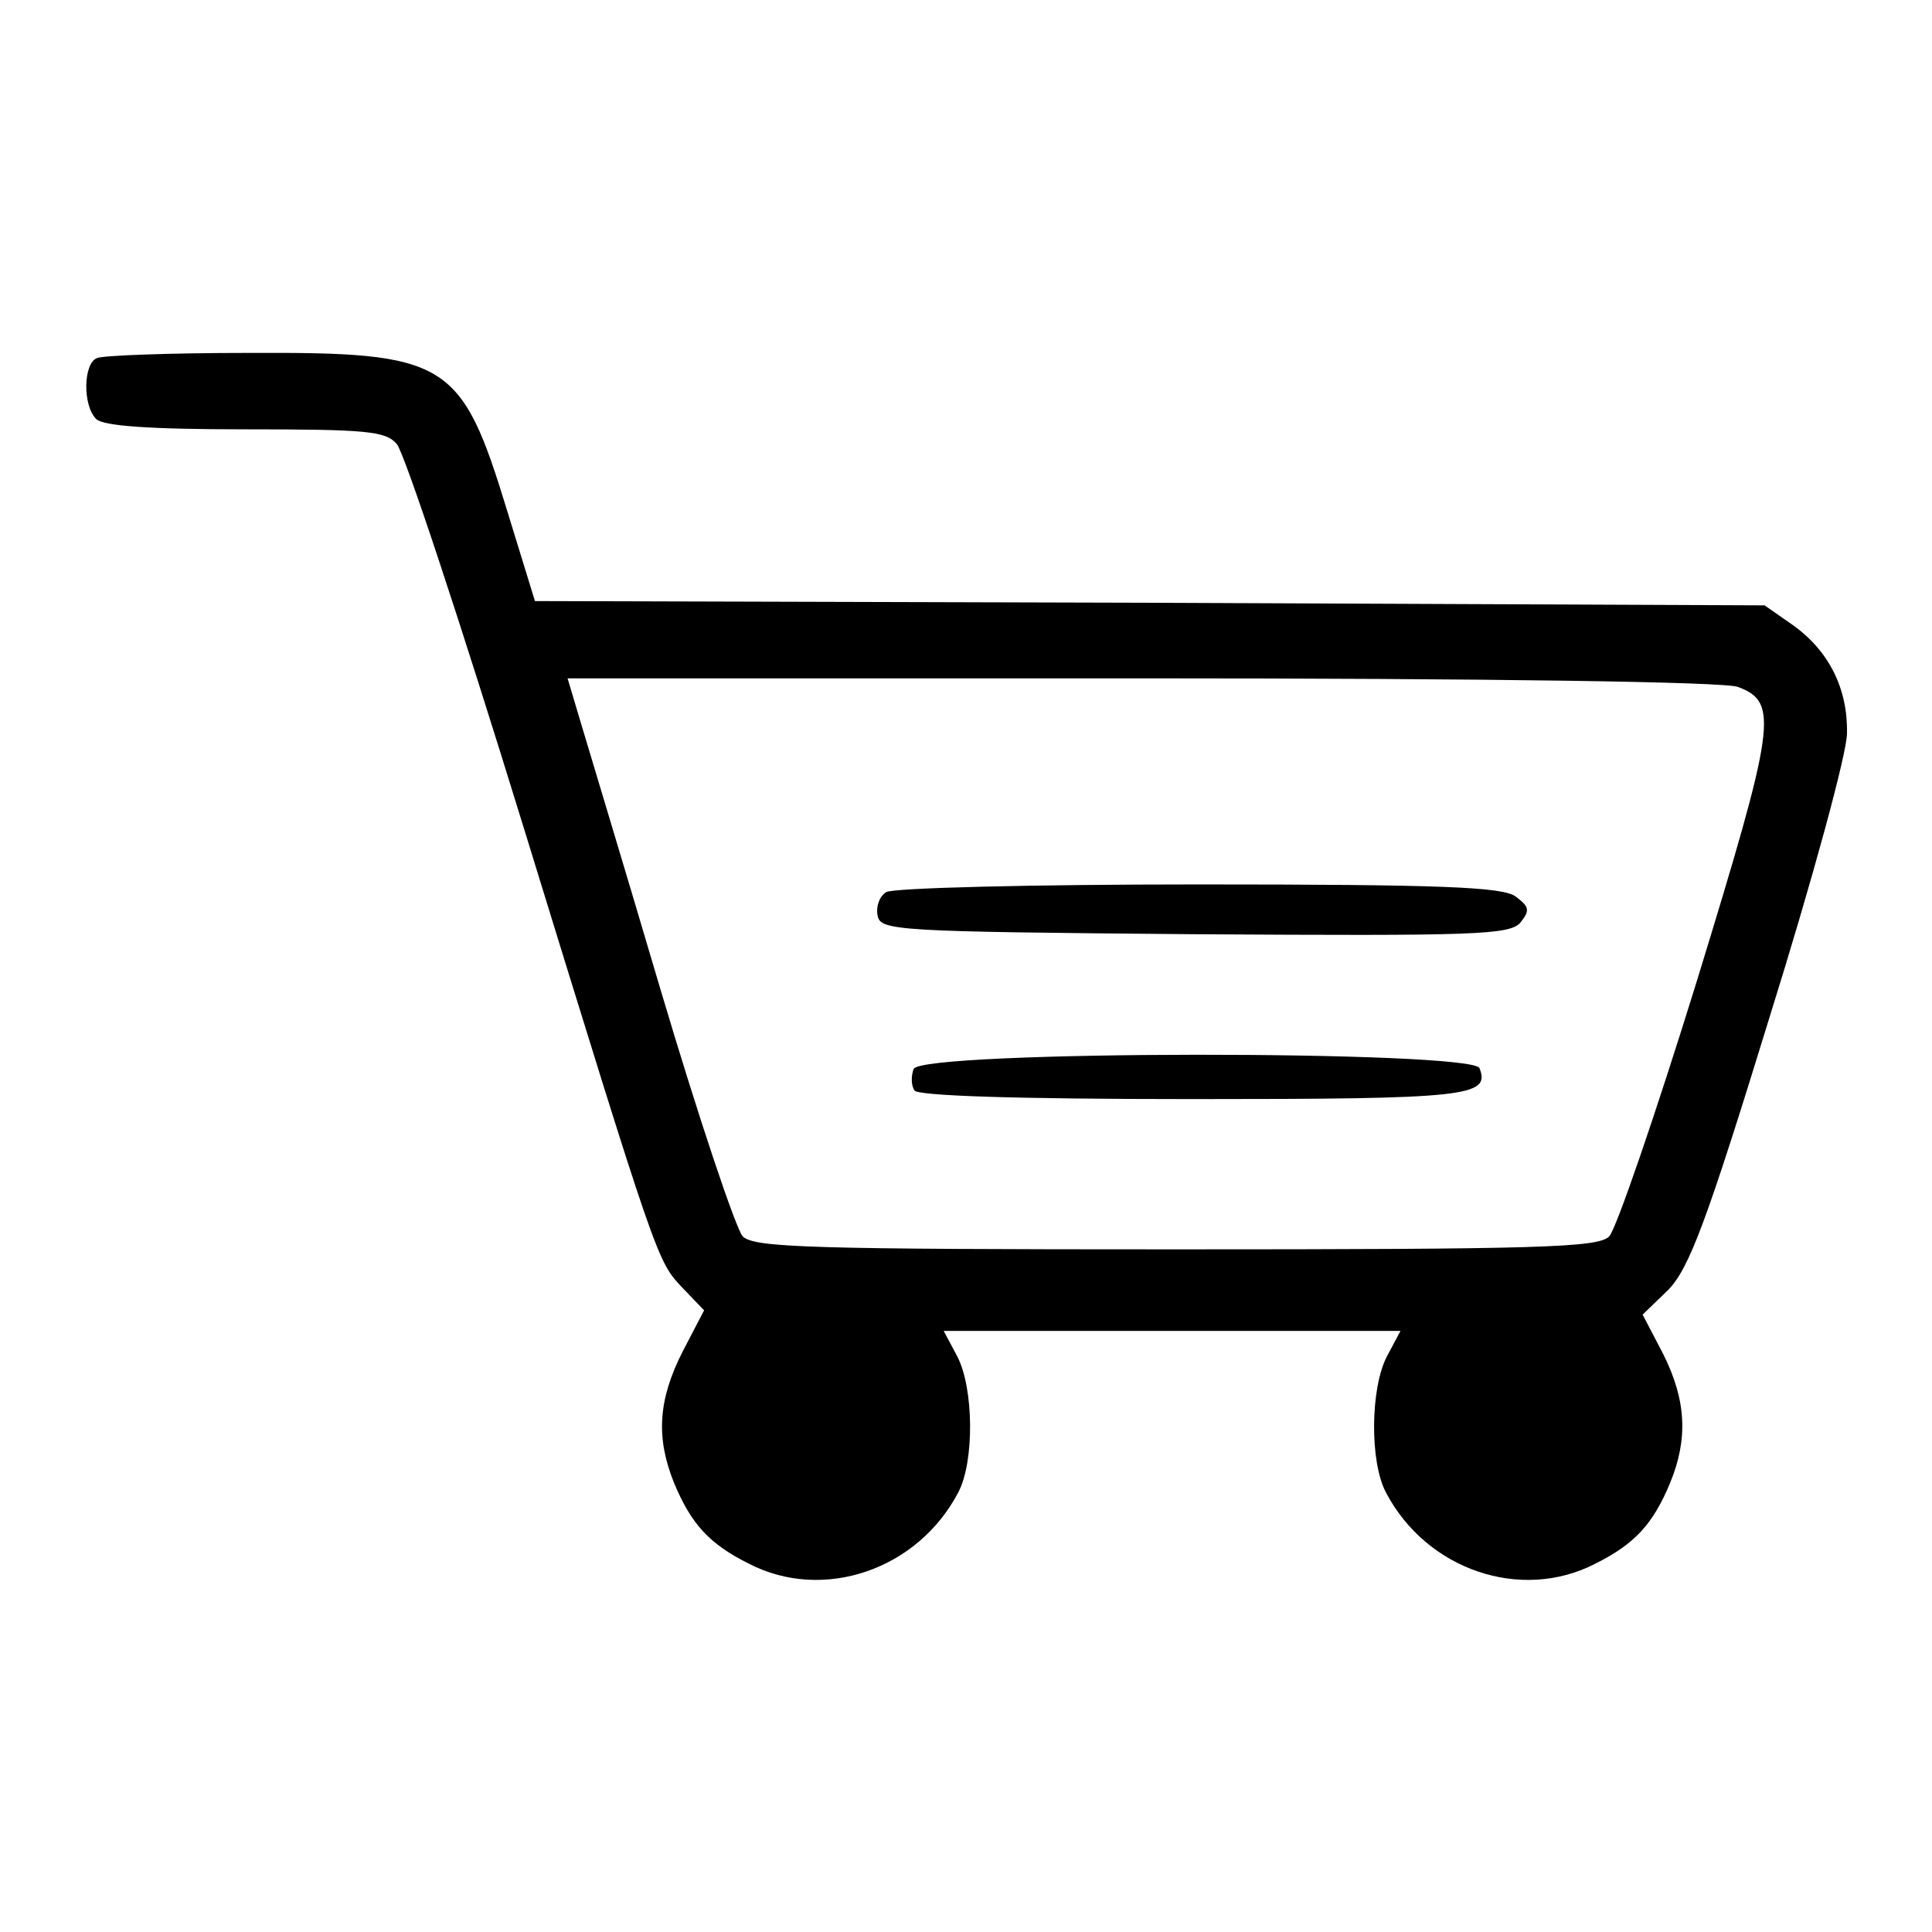 <?xml version="1.0" standalone="no"?>
<!DOCTYPE svg PUBLIC "-//W3C//DTD SVG 20010904//EN"
 "http://www.w3.org/TR/2001/REC-SVG-20010904/DTD/svg10.dtd">
<svg version="1.0" xmlns="http://www.w3.org/2000/svg"
 width="225pt" height="225pt" viewBox="0 0 225 225"
 preserveAspectRatio="xMidYMid meet">

<g transform="translate(0,225) scale(0.1,-0.1)"
fill="#000000" stroke="none">
<path d="M113 1833 c-16 -6 -17 -55 -1 -71 8 -8 61 -12 173 -12 142 0 164 -2
177 -17 9 -10 75 -210 147 -444 158 -513 156 -507 186 -539 l25 -26 -25 -48
c-29 -57 -31 -101 -10 -153 20 -48 41 -71 87 -94 87 -45 197 -7 244 83 19 36
18 121 -1 158 l-16 30 266 0 266 0 -16 -30 c-19 -37 -20 -122 -1 -158 47 -90
157 -128 244 -83 46 23 67 46 87 94 21 51 19 96 -8 150 l-24 46 30 29 c24 25
44 77 118 318 50 160 90 307 90 330 1 52 -21 96 -63 126 l-33 23 -716 3 -716
2 -32 104 c-54 177 -69 186 -303 185 -90 0 -169 -3 -175 -6z m1911 -383 c48
-18 44 -43 -48 -343 -48 -155 -94 -289 -102 -297 -13 -13 -82 -15 -504 -15
-427 0 -491 2 -505 15 -8 9 -51 137 -95 285 -44 149 -87 291 -95 318 l-14 47
669 0 c405 0 679 -4 694 -10z"/>
<path d="M1032 1211 c-8 -5 -12 -17 -10 -27 3 -18 20 -19 369 -22 328 -2 368
-1 380 14 11 14 10 18 -6 30 -15 11 -85 14 -369 14 -193 0 -357 -4 -364 -9z"/>
<path d="M1064 1005 c-3 -8 -3 -19 1 -25 4 -6 113 -10 324 -10 320 0 347 3
334 36 -8 21 -651 21 -659 -1z"/>
</g>
</svg>
